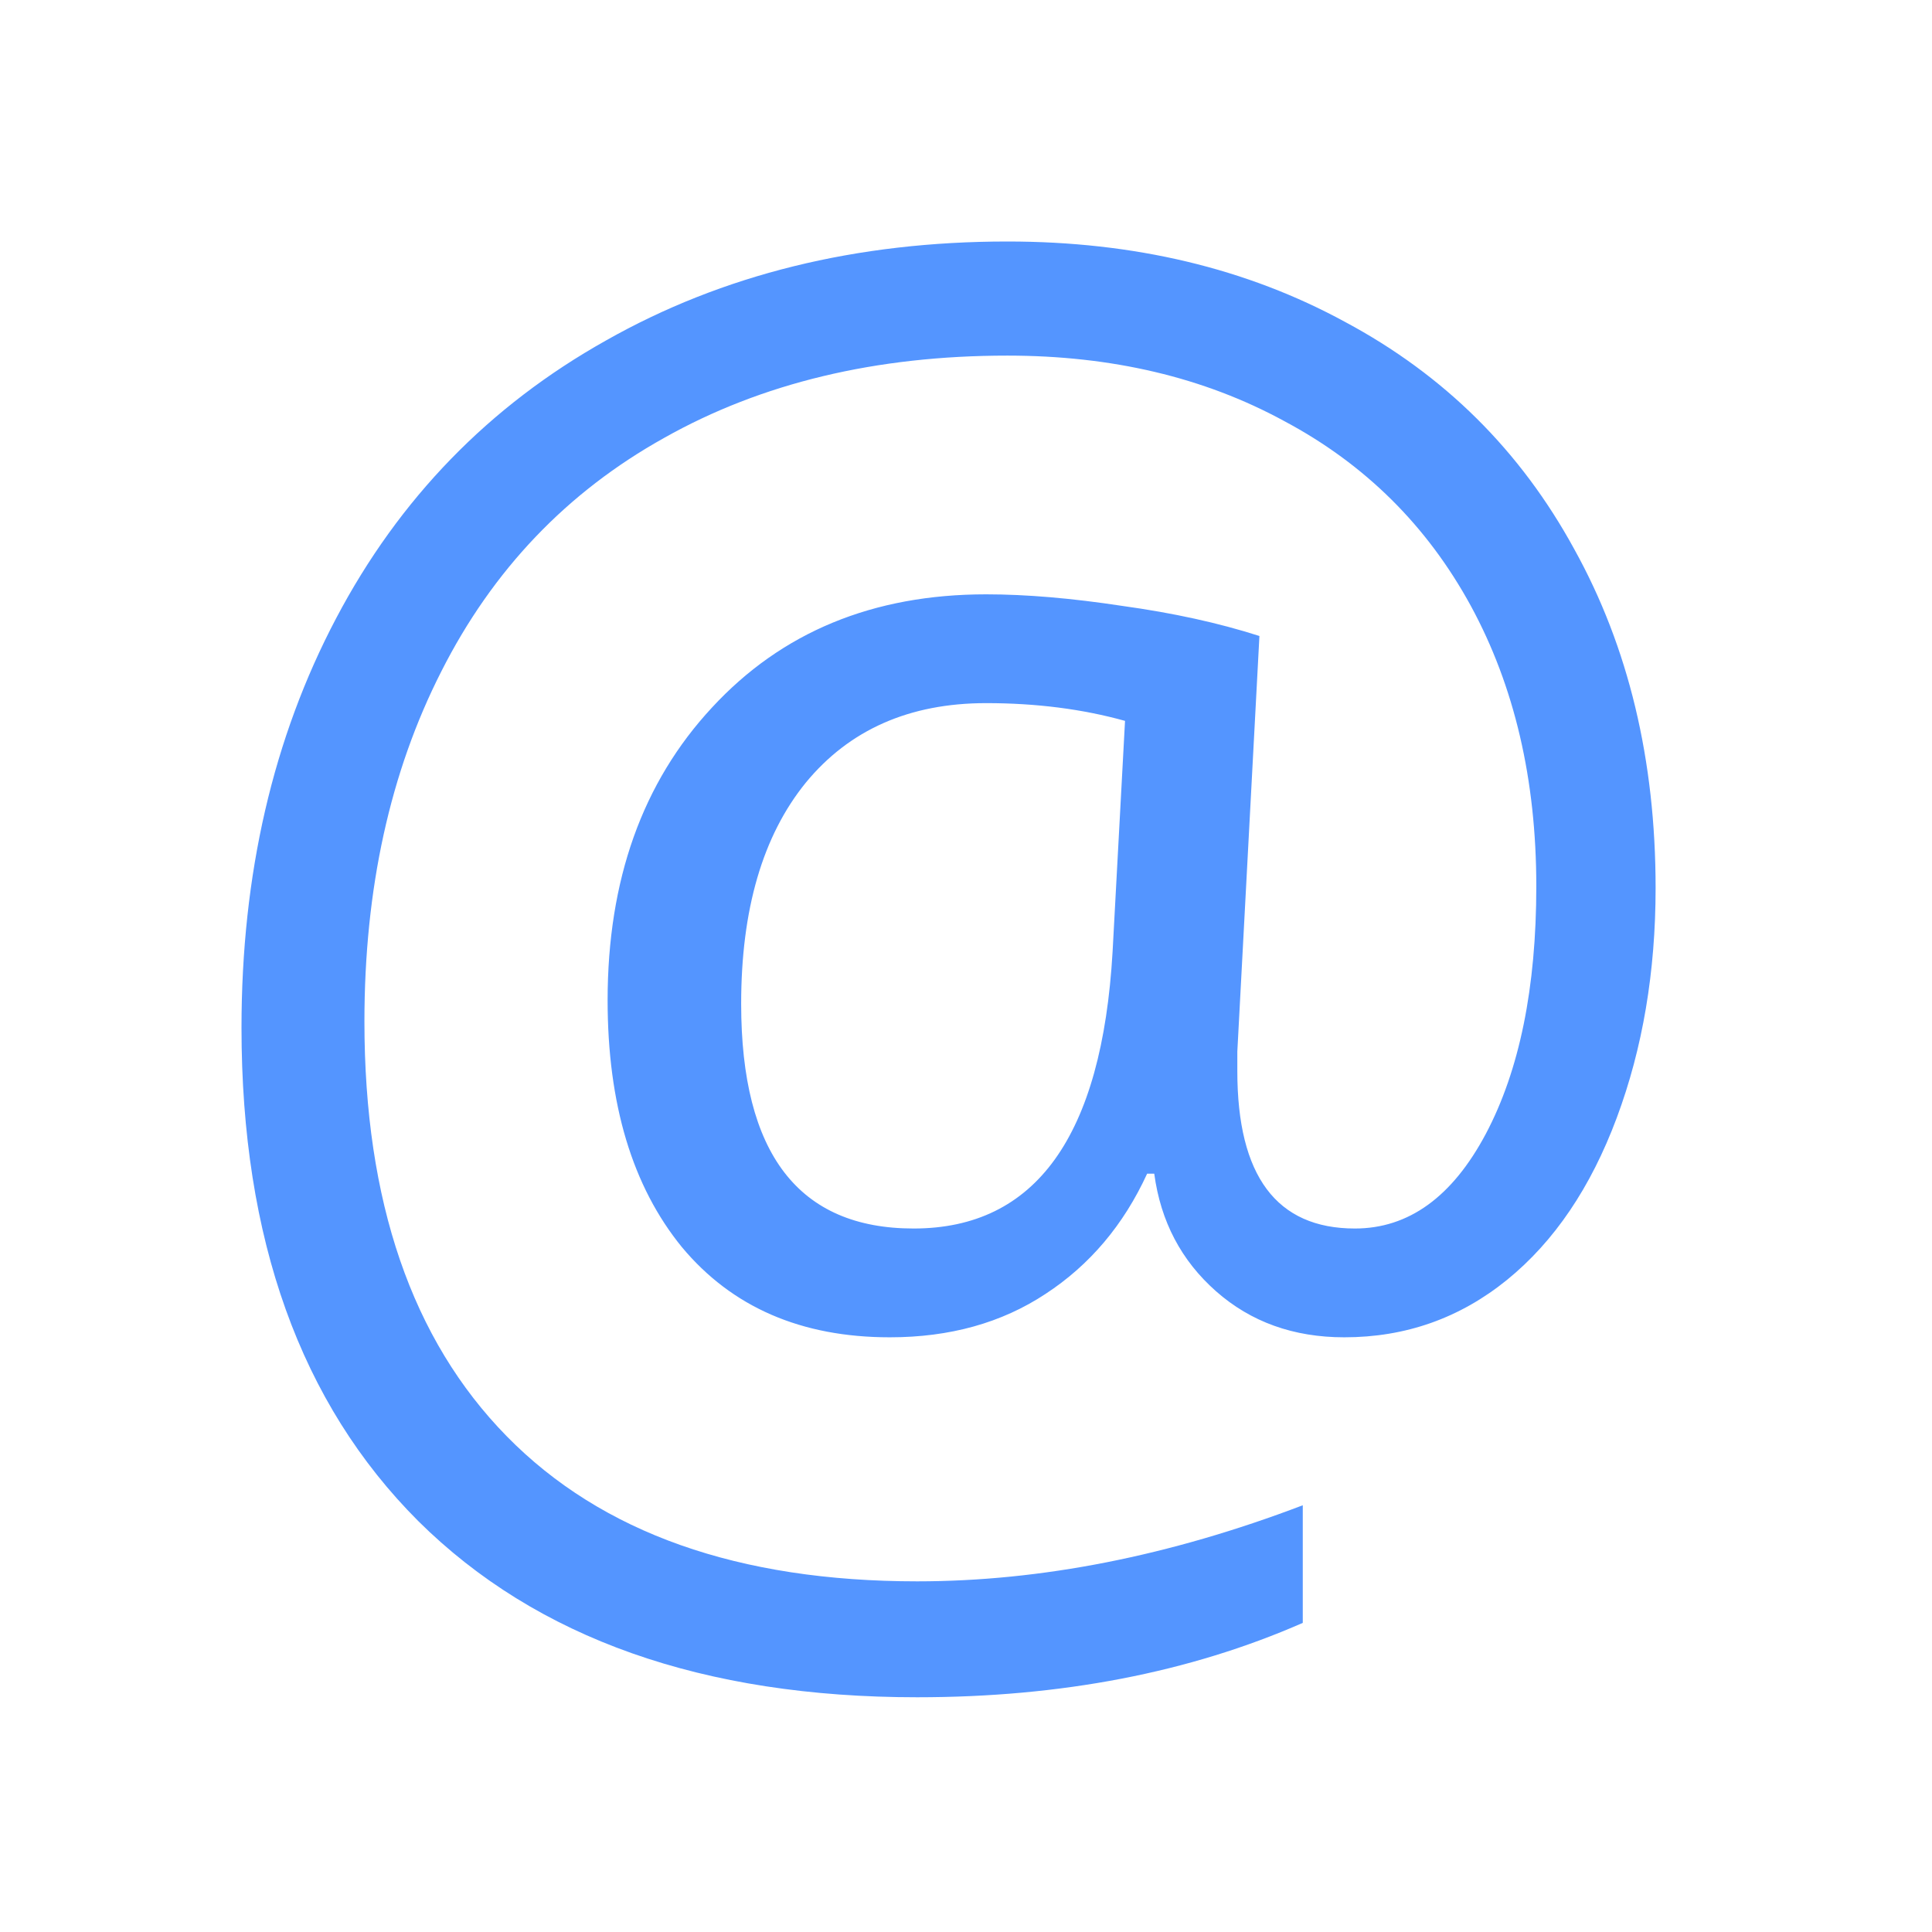 <svg width="16" height="16" viewBox="0 0 16 16" fill="none" xmlns="http://www.w3.org/2000/svg">
<path d="M13.711 7.354C13.711 8.047 13.604 8.682 13.389 9.258C13.174 9.834 12.872 10.281 12.481 10.599C12.09 10.916 11.641 11.075 11.133 11.075C10.713 11.075 10.359 10.948 10.071 10.694C9.783 10.44 9.612 10.115 9.559 9.72H9.5C9.305 10.145 9.024 10.477 8.658 10.716C8.296 10.955 7.867 11.075 7.369 11.075C6.636 11.075 6.062 10.826 5.647 10.328C5.237 9.825 5.032 9.144 5.032 8.284C5.032 7.288 5.32 6.48 5.896 5.86C6.473 5.235 7.229 4.922 8.167 4.922C8.499 4.922 8.875 4.954 9.295 5.018C9.715 5.076 10.093 5.159 10.43 5.267L10.247 8.709V8.87C10.247 9.739 10.572 10.174 11.221 10.174C11.665 10.174 12.027 9.913 12.305 9.39C12.584 8.863 12.723 8.179 12.723 7.339C12.723 6.456 12.542 5.682 12.181 5.018C11.819 4.354 11.304 3.843 10.635 3.487C9.971 3.125 9.207 2.945 8.343 2.945C7.254 2.945 6.307 3.172 5.501 3.626C4.695 4.075 4.08 4.72 3.655 5.56C3.23 6.395 3.018 7.361 3.018 8.46C3.018 9.949 3.411 11.094 4.197 11.895C4.983 12.696 6.116 13.096 7.596 13.096C8.621 13.096 9.686 12.886 10.789 12.466V13.44C9.852 13.851 8.787 14.056 7.596 14.056C5.823 14.056 4.446 13.57 3.465 12.598C2.488 11.622 2 10.259 2 8.511C2 7.242 2.261 6.111 2.784 5.12C3.306 4.129 4.051 3.362 5.018 2.82C5.984 2.273 7.093 2 8.343 2C9.393 2 10.325 2.222 11.141 2.667C11.961 3.106 12.593 3.733 13.038 4.549C13.487 5.359 13.711 6.294 13.711 7.354ZM6.138 8.313C6.138 9.554 6.614 10.174 7.566 10.174C8.577 10.174 9.126 9.41 9.214 7.881L9.317 5.97C8.965 5.872 8.582 5.823 8.167 5.823C7.532 5.823 7.034 6.043 6.673 6.482C6.316 6.922 6.138 7.532 6.138 8.313Z" fill="#5495FF"/>
</svg>
